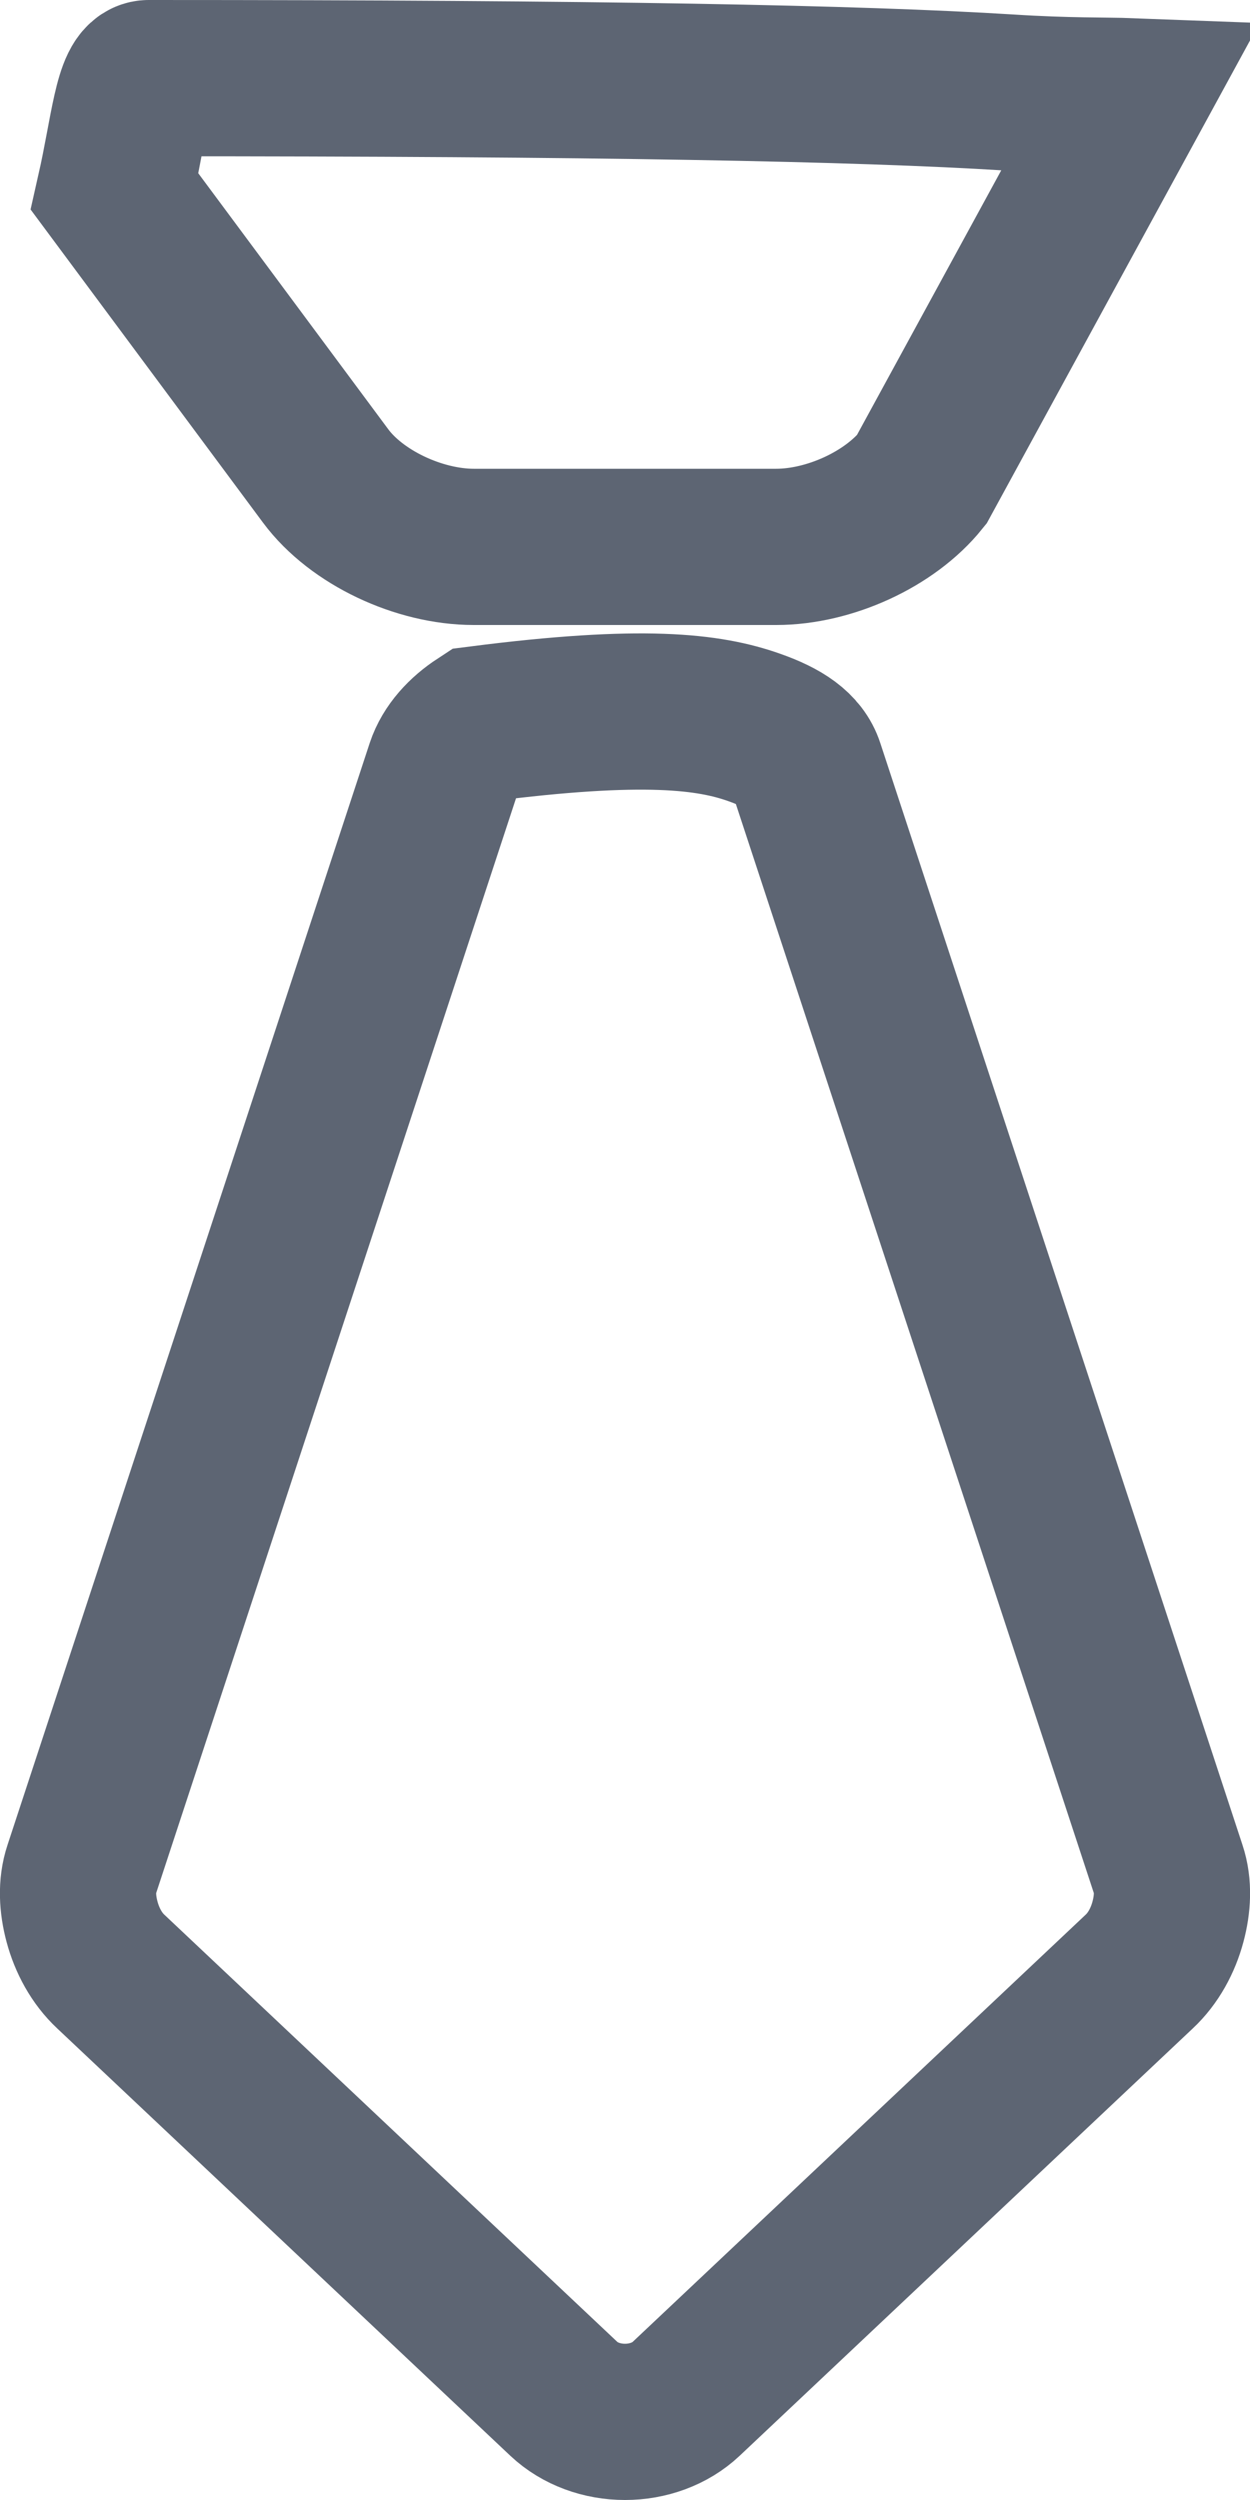 <?xml version="1.0" encoding="UTF-8"?>
<svg width="8px" height="16px" viewBox="0 0 8 16" version="1.1" xmlns="http://www.w3.org/2000/svg" xmlns:xlink="http://www.w3.org/1999/xlink">
    <!-- Generator: Sketch 63.1 (92452) - https://sketch.com -->
    <title>职务管理</title>
    <desc>Created with Sketch.</desc>
    <g id="127001-人物画像" stroke="none" stroke-width="1" fill="none" fill-rule="evenodd">
        <g id="人物画像备份-8" transform="translate(-293, -284)" fill-rule="nonzero">
            <g id="编组-33" transform="translate(120, 190)">
                <g id="编组-25" transform="translate(168, 24)">
                    <g id="编组-26" transform="translate(0, 34)">
                        <g id="编组-11备份-2" transform="translate(0, 32)">
                            <g id="编组-7" transform="translate(0, 3)">
                                <g id="职务管理">
                                    <rect id="矩形" fill="#000000" opacity="0" x="0" y="0" width="18" height="18"></rect>
                                    <path d="M5.952,1.5 C5.846,1.5 5.822,1.838 5.734,2.227 L7.084,4.046 C7.282,4.313 7.683,4.5 8.032,4.5 L9.968,4.5 C10.307,4.5 10.694,4.324 10.898,4.07 L12.236,1.616 C12.078,1.61 11.831,1.616 11.458,1.592 C10.495,1.532 8.839,1.5 5.952,1.5 Z" id="路径" stroke="#5D6573"></path>
                                    <path d="M8.075,5.633 C7.968,5.703 7.879,5.798 7.841,5.912 L5.523,12.964 C5.488,13.069 5.495,13.187 5.525,13.299 C5.557,13.419 5.619,13.534 5.709,13.618 L8.609,16.353 C8.711,16.449 8.854,16.5 9,16.5 C9.146,16.5 9.289,16.449 9.391,16.353 L12.291,13.618 C12.381,13.534 12.443,13.419 12.475,13.299 C12.505,13.187 12.512,13.069 12.477,12.964 L10.159,5.912 C10.121,5.795 10.007,5.719 9.828,5.656 C9.538,5.553 9.115,5.5 8.075,5.633 Z" id="路径" stroke="#5D6573"></path>
                                </g>
                            </g>
                        </g>
                    </g>
                </g>
            </g>
        </g>
    </g>
</svg>
